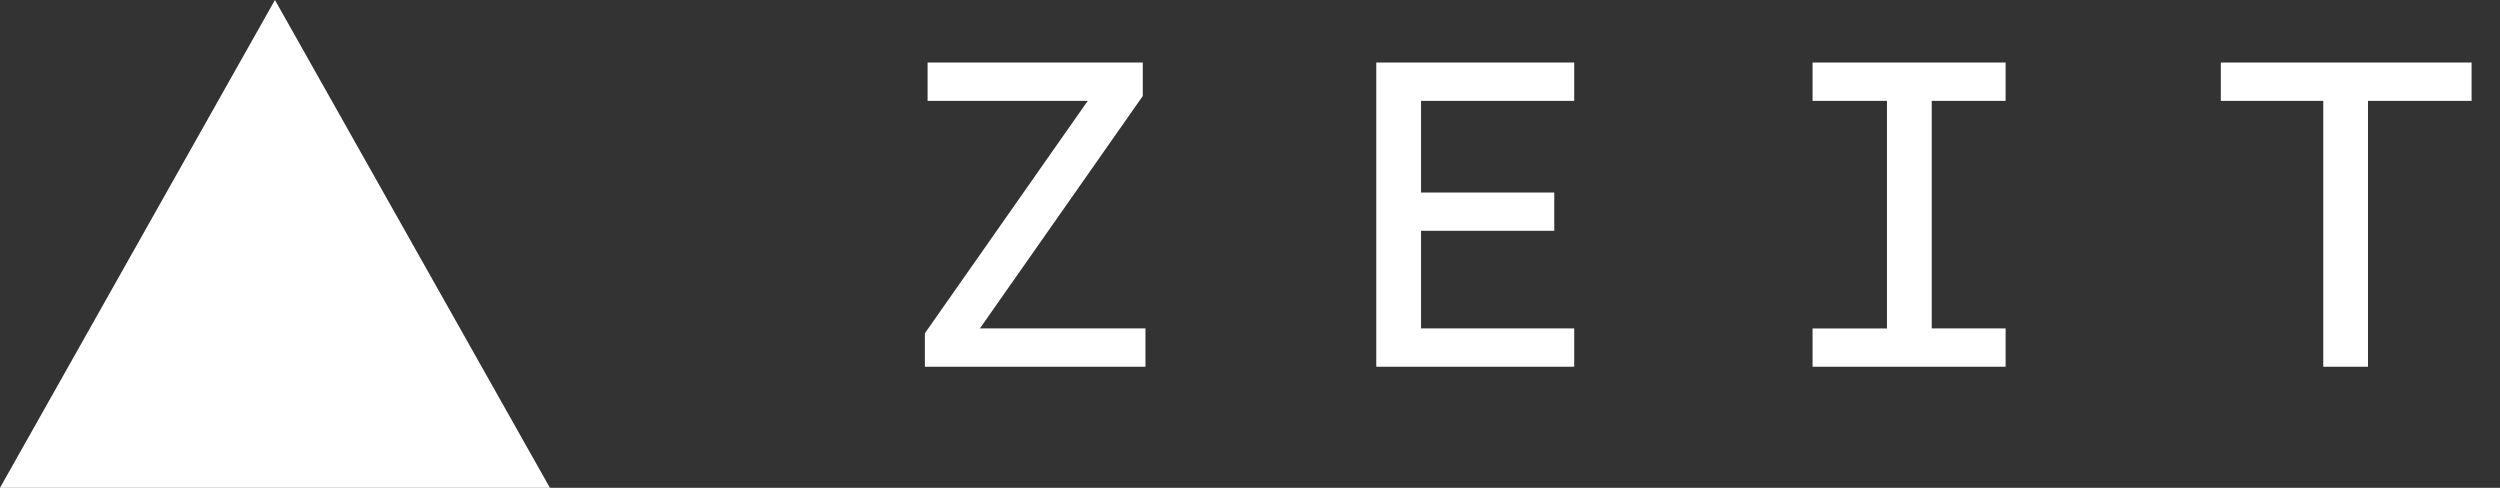 <svg width="82" height="16" fill="none"
  xmlns="http://www.w3.org/2000/svg">
  <rect width="100%" height="100%" fill="#333333" stroke="none"/>
  <path fill="#fff" d="M9.018 0l9.019 16H0L9.018 0z"/>
  <path fill="#fff" fill-rule="evenodd" d="M51.634 12.028h-6.492V2.052h6.492v1.256H46.61v3.007h4.37V7.57h-4.37v3.202h5.024v1.255zm-14.063 0h-7.235v-1.096l5.342-7.624h-5.253V2.052h7.058v1.097l-5.342 7.623h5.43v1.256zm21.88 0h6.333v-1.256h-2.423V3.308h2.423V2.052h-6.332v1.256h2.441v7.465h-2.441v1.255zm18.22 0h-1.468v-8.72h-3.36V2.052h8.225v1.256H77.67v8.72z" clip-rule="evenodd"/>
  <defs>
    <linearGradient id="prefix__paint0_linear" x1="28.022" x2="16.189" y1="22.991" y2="8.569" gradientUnits="userSpaceOnUse">
      <stop stop-color="#fff"/>
      <stop offset="1"/>
    </linearGradient>
  </defs>
</svg>
